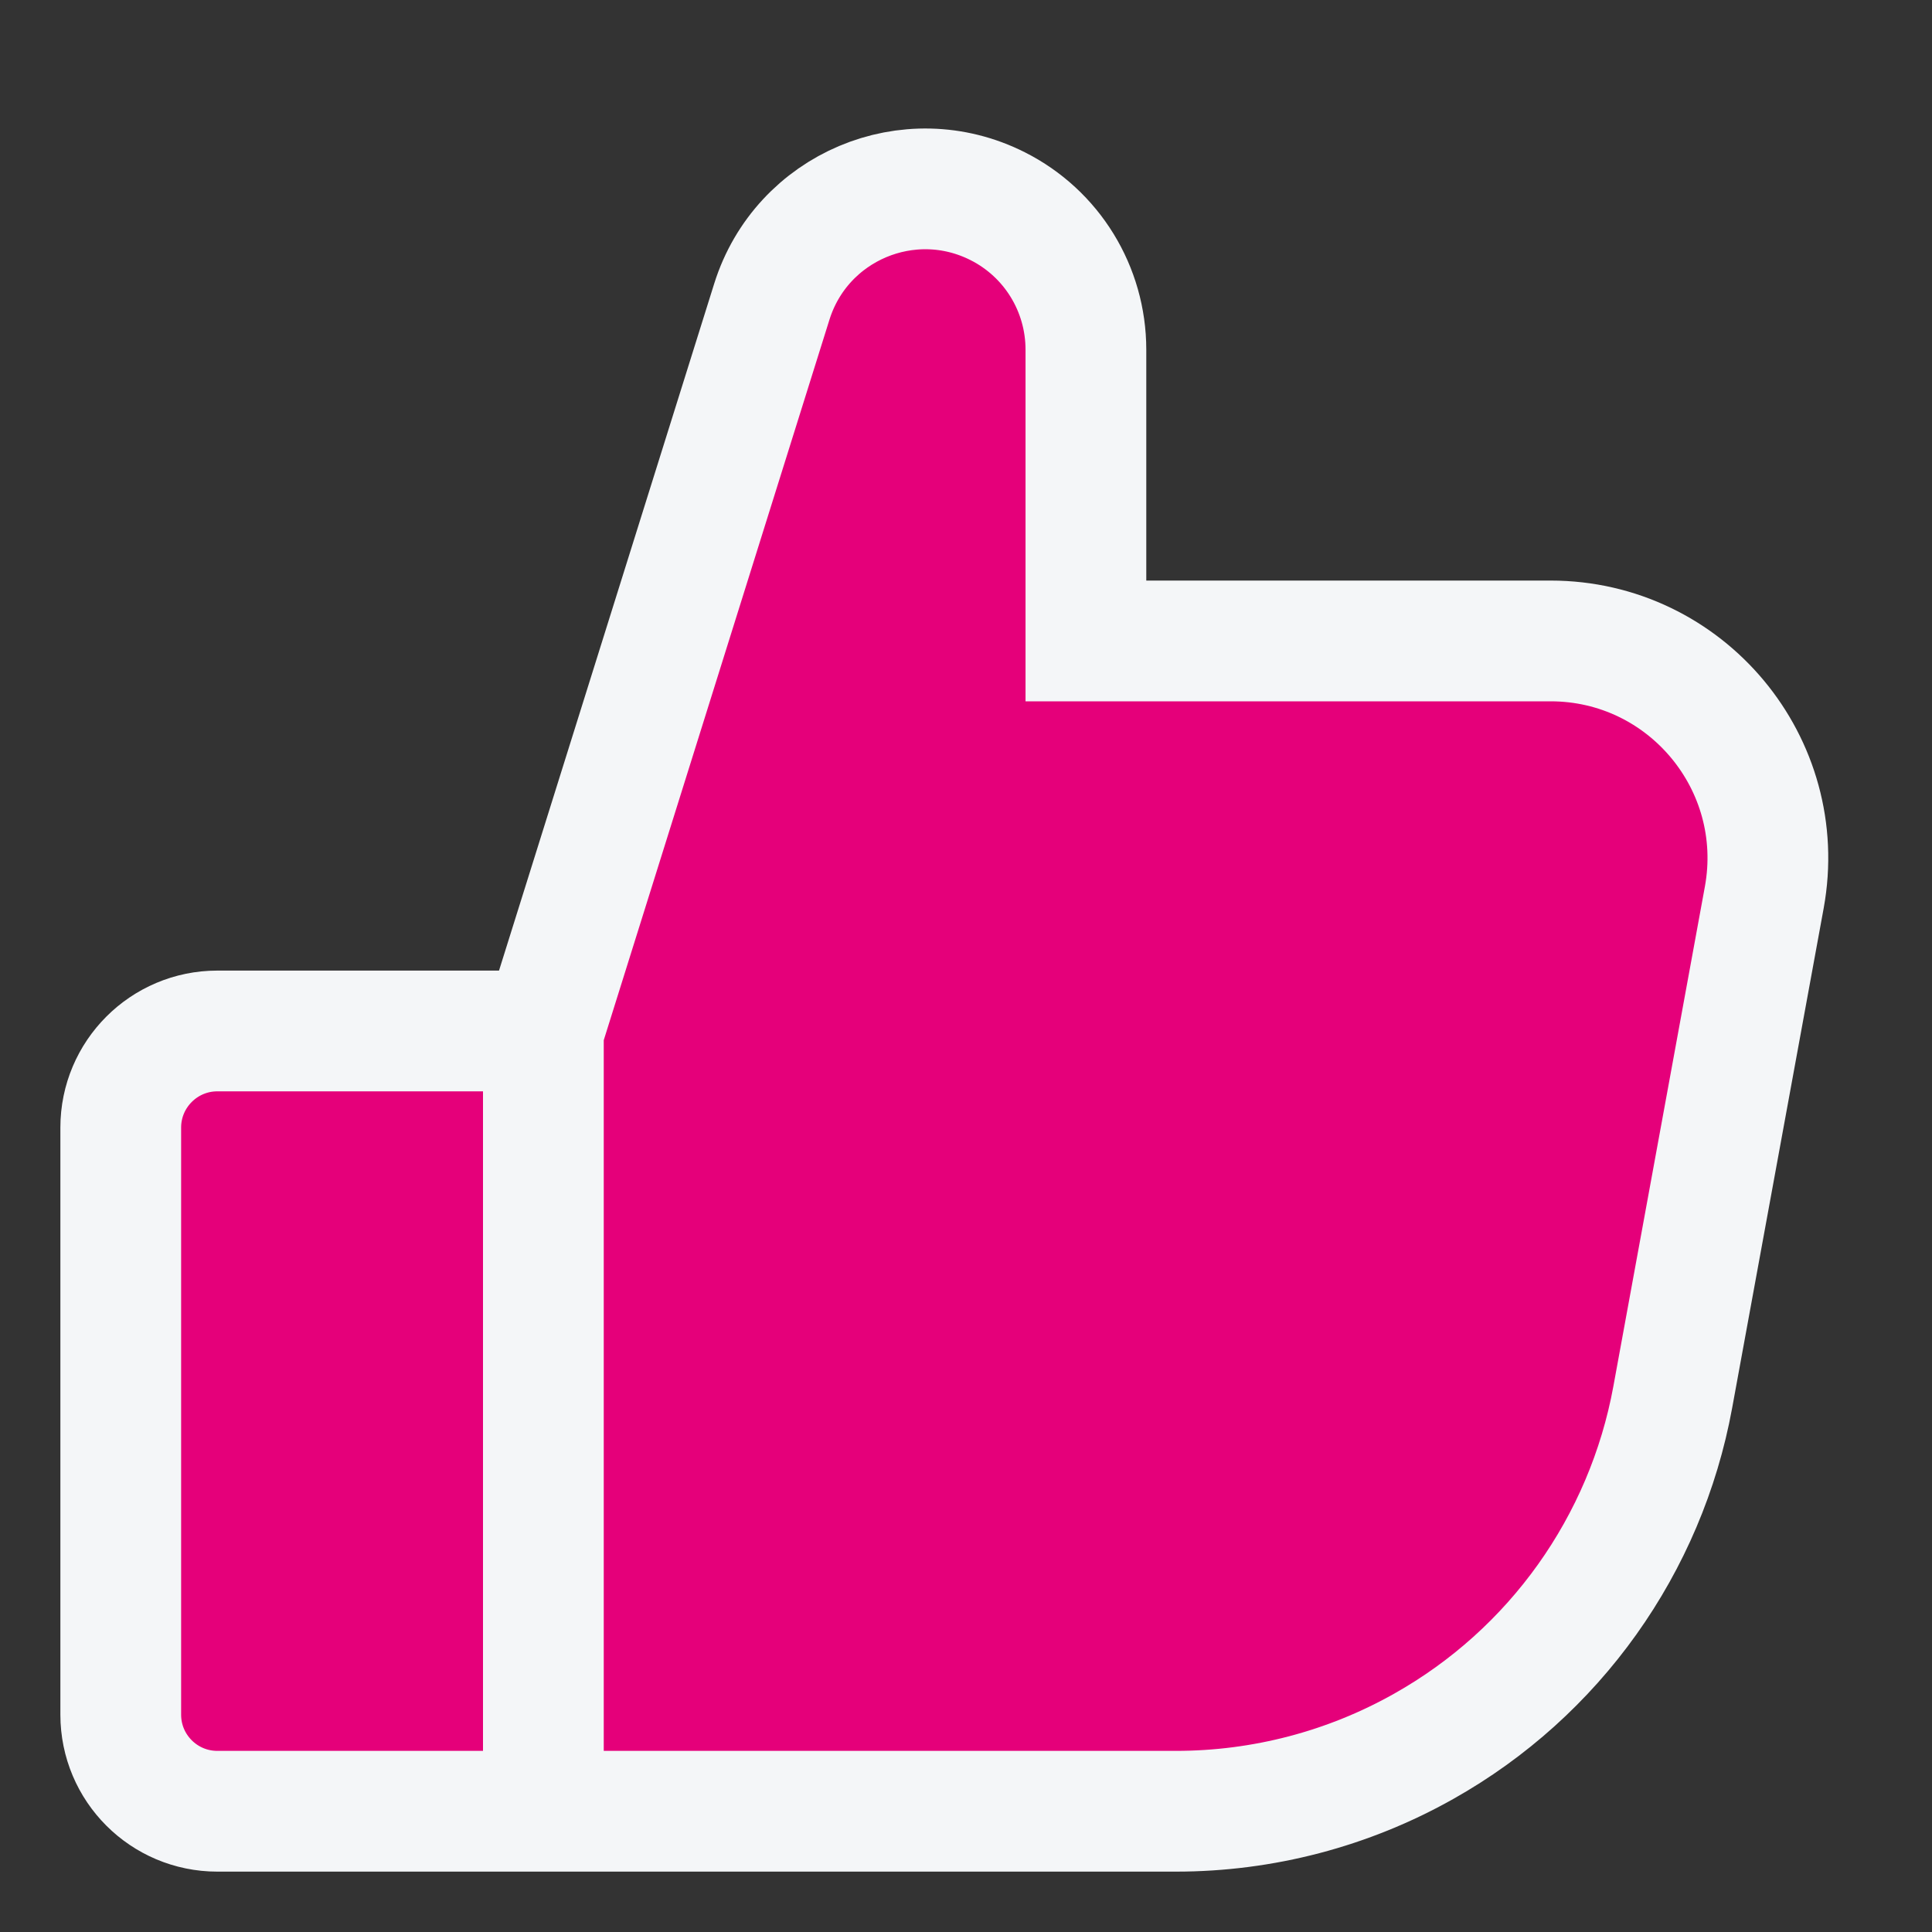 <svg width="16" height="16" viewBox="0 0 16 16" fill="none" xmlns="http://www.w3.org/2000/svg">
<rect x="0" y="0" width="16" height="16" fill="#333333" stroke="none"/>
<path d="M12.841 5.308H8.993V3.692V2.896C8.993 2.393 8.711 1.934 8.263 1.708C7.529 1.337 6.638 1.713 6.392 2.498L4.5 8.538H1.8C1.358 8.538 1 8.897 1 9.338V14.2C1 14.642 1.358 15 1.8 15H4.5H9.739C10.458 15 11.165 14.815 11.791 14.462C12.874 13.853 13.629 12.793 13.853 11.571L14.611 7.432C14.813 6.326 13.964 5.308 12.841 5.308Z" fill="#E5007A"/>
<path d="M4.5 8.538L6.392 2.498C6.638 1.713 7.529 1.337 8.263 1.708V1.708C8.711 1.934 8.993 2.393 8.993 2.896V3.692V5.308H12.841C13.964 5.308 14.813 6.326 14.611 7.432L13.853 11.571C13.629 12.793 12.874 13.853 11.791 14.462V14.462C11.165 14.815 10.458 15 9.739 15L4.5 15M4.5 8.538H1.8C1.358 8.538 1 8.897 1 9.338V14.2C1 14.642 1.358 15 1.8 15H4.5M4.5 8.538V15" stroke="#F4F6F8"/>
</svg>
